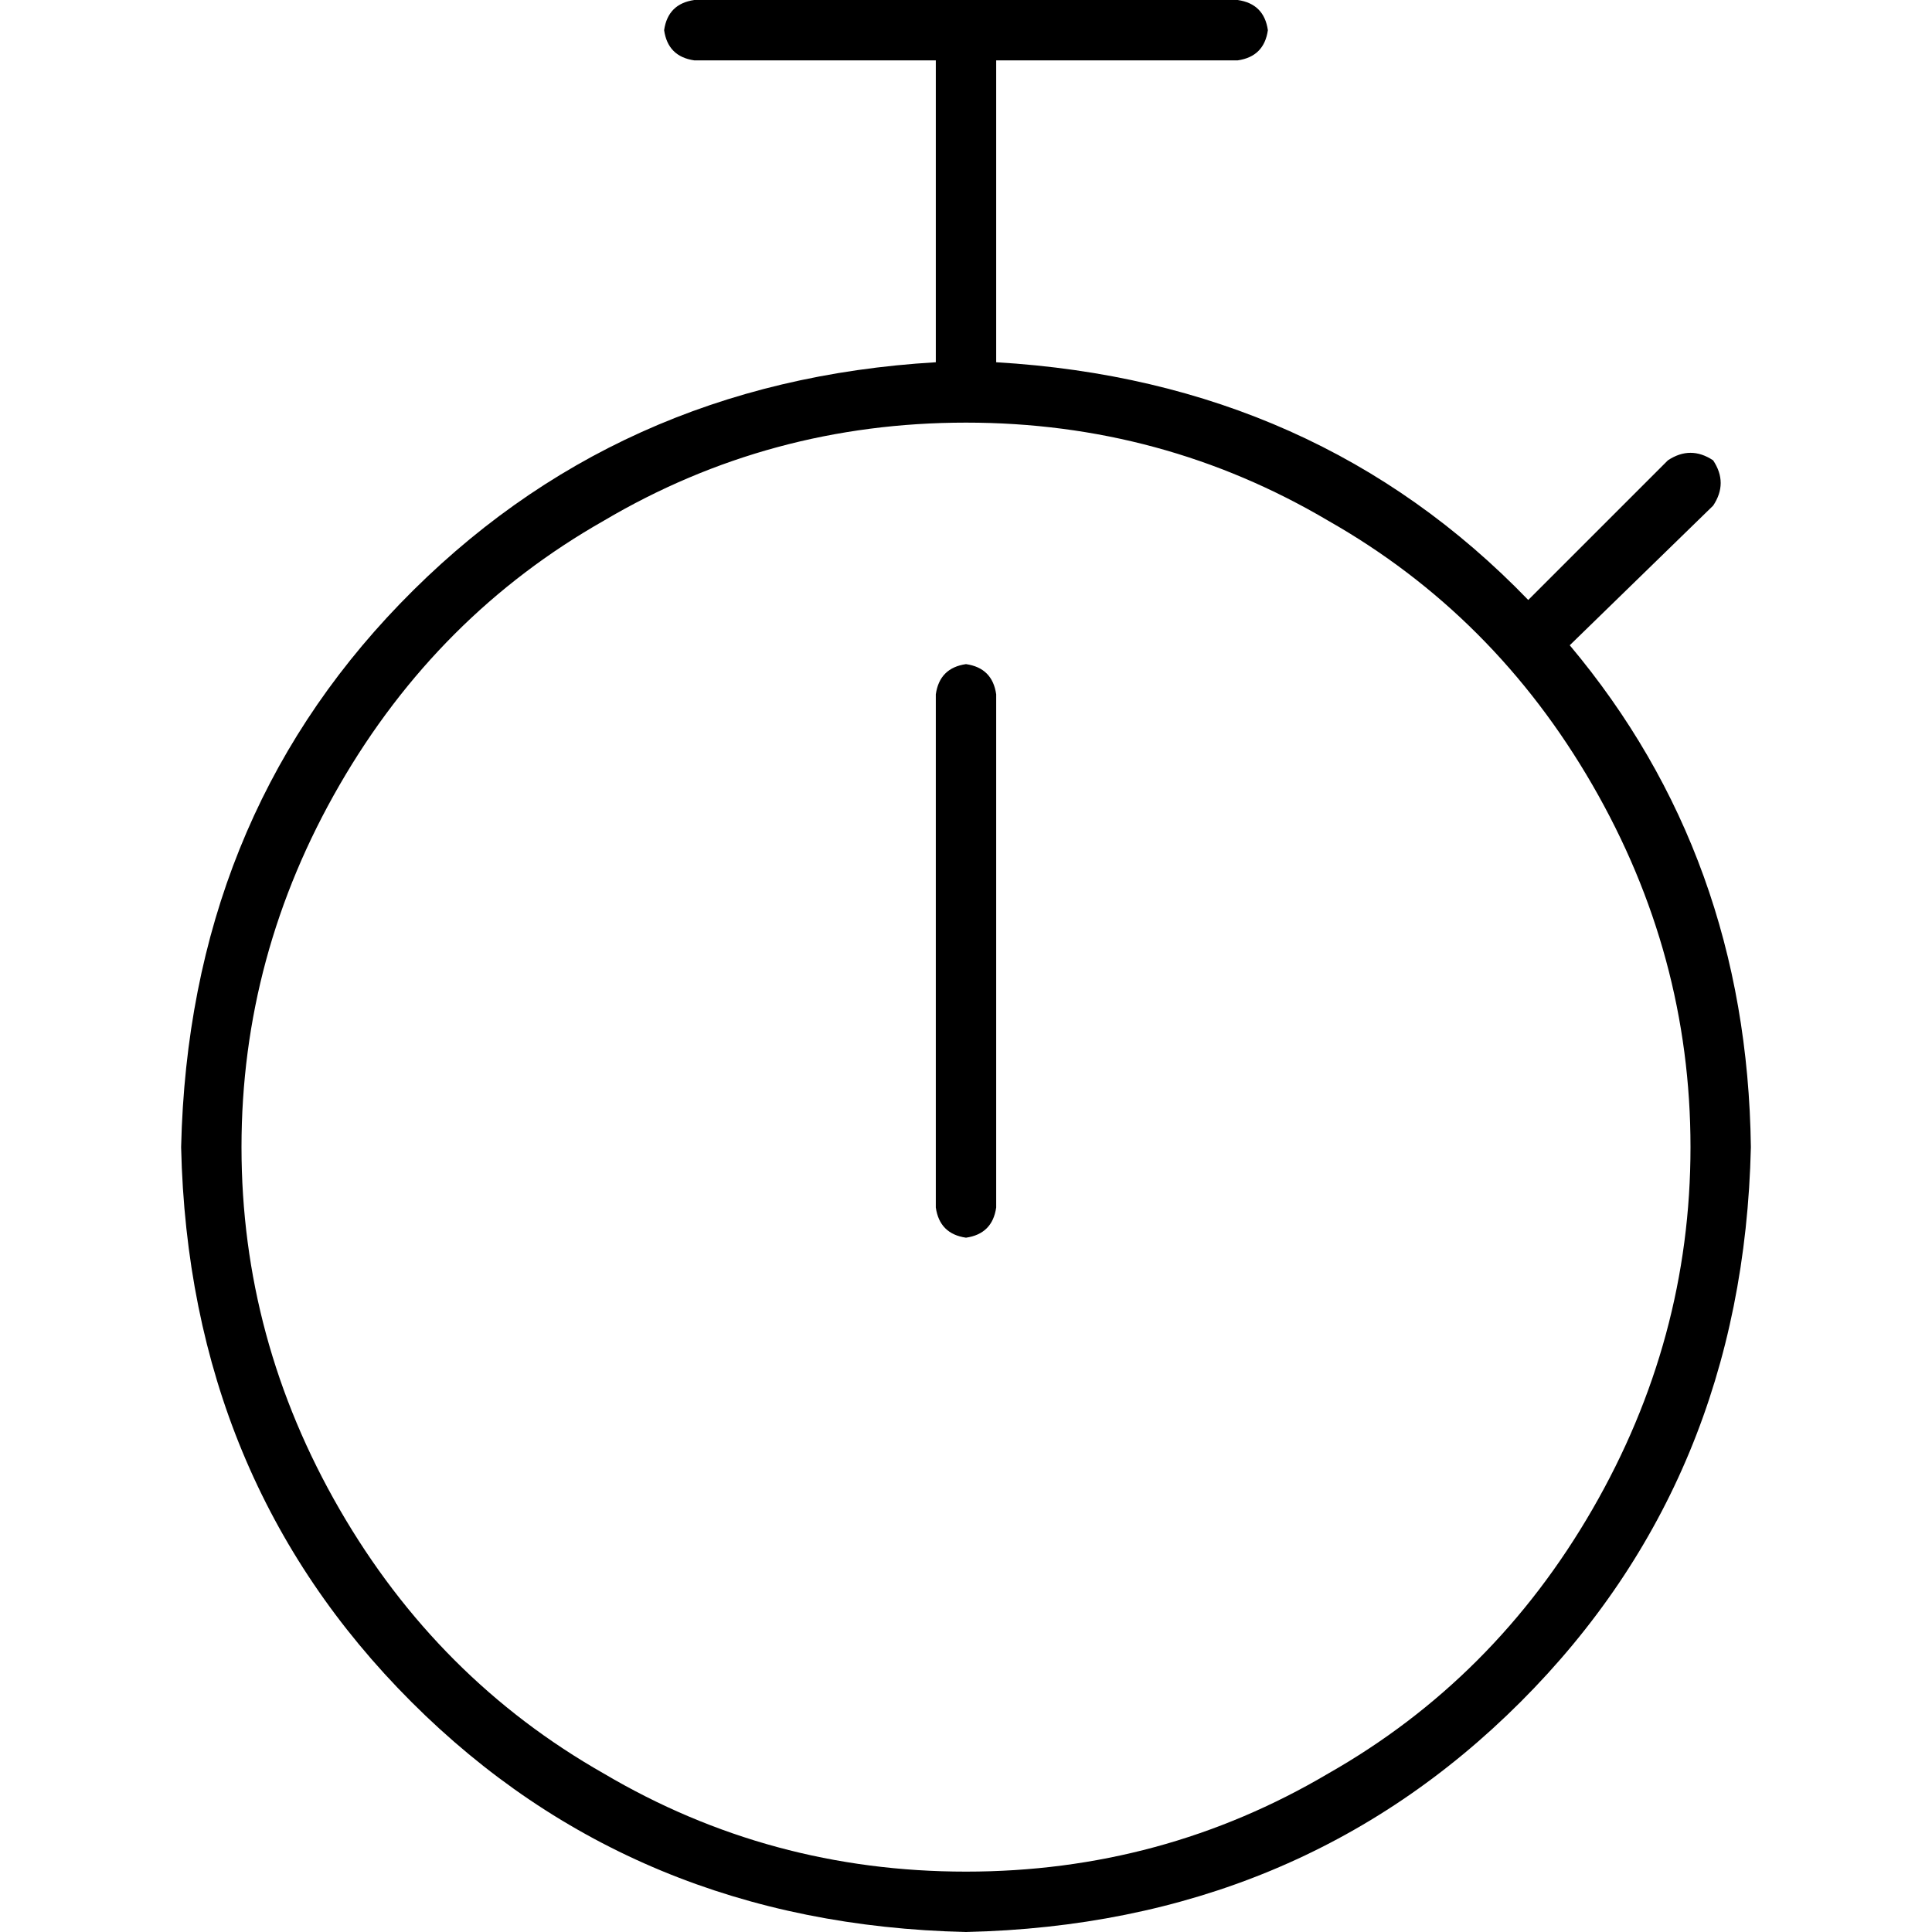 <svg xmlns="http://www.w3.org/2000/svg" viewBox="0 0 512 512">
  <path d="M 176 8 Q 177 1 184 0 L 328 0 L 328 0 Q 335 1 336 8 Q 335 15 328 16 L 264 16 L 264 16 L 264 96 L 264 96 Q 349 101 405 159 L 442 122 L 442 122 Q 448 118 454 122 Q 458 128 454 134 L 416 171 L 416 171 Q 463 227 464 304 Q 462 392 403 451 Q 344 510 256 512 Q 168 510 109 451 Q 50 392 48 304 Q 50 218 106 160 Q 163 101 248 96 L 248 16 L 248 16 L 184 16 L 184 16 Q 177 15 176 8 L 176 8 Z M 256 496 Q 308 496 352 470 L 352 470 L 352 470 Q 396 445 422 400 Q 448 355 448 304 Q 448 253 422 208 Q 396 163 352 138 Q 308 112 256 112 Q 204 112 160 138 Q 116 163 90 208 Q 64 253 64 304 Q 64 355 90 400 Q 116 445 160 470 Q 204 496 256 496 L 256 496 Z M 264 184 L 264 320 L 264 184 L 264 320 Q 263 327 256 328 Q 249 327 248 320 L 248 184 L 248 184 Q 249 177 256 176 Q 263 177 264 184 L 264 184 Z" />
</svg>